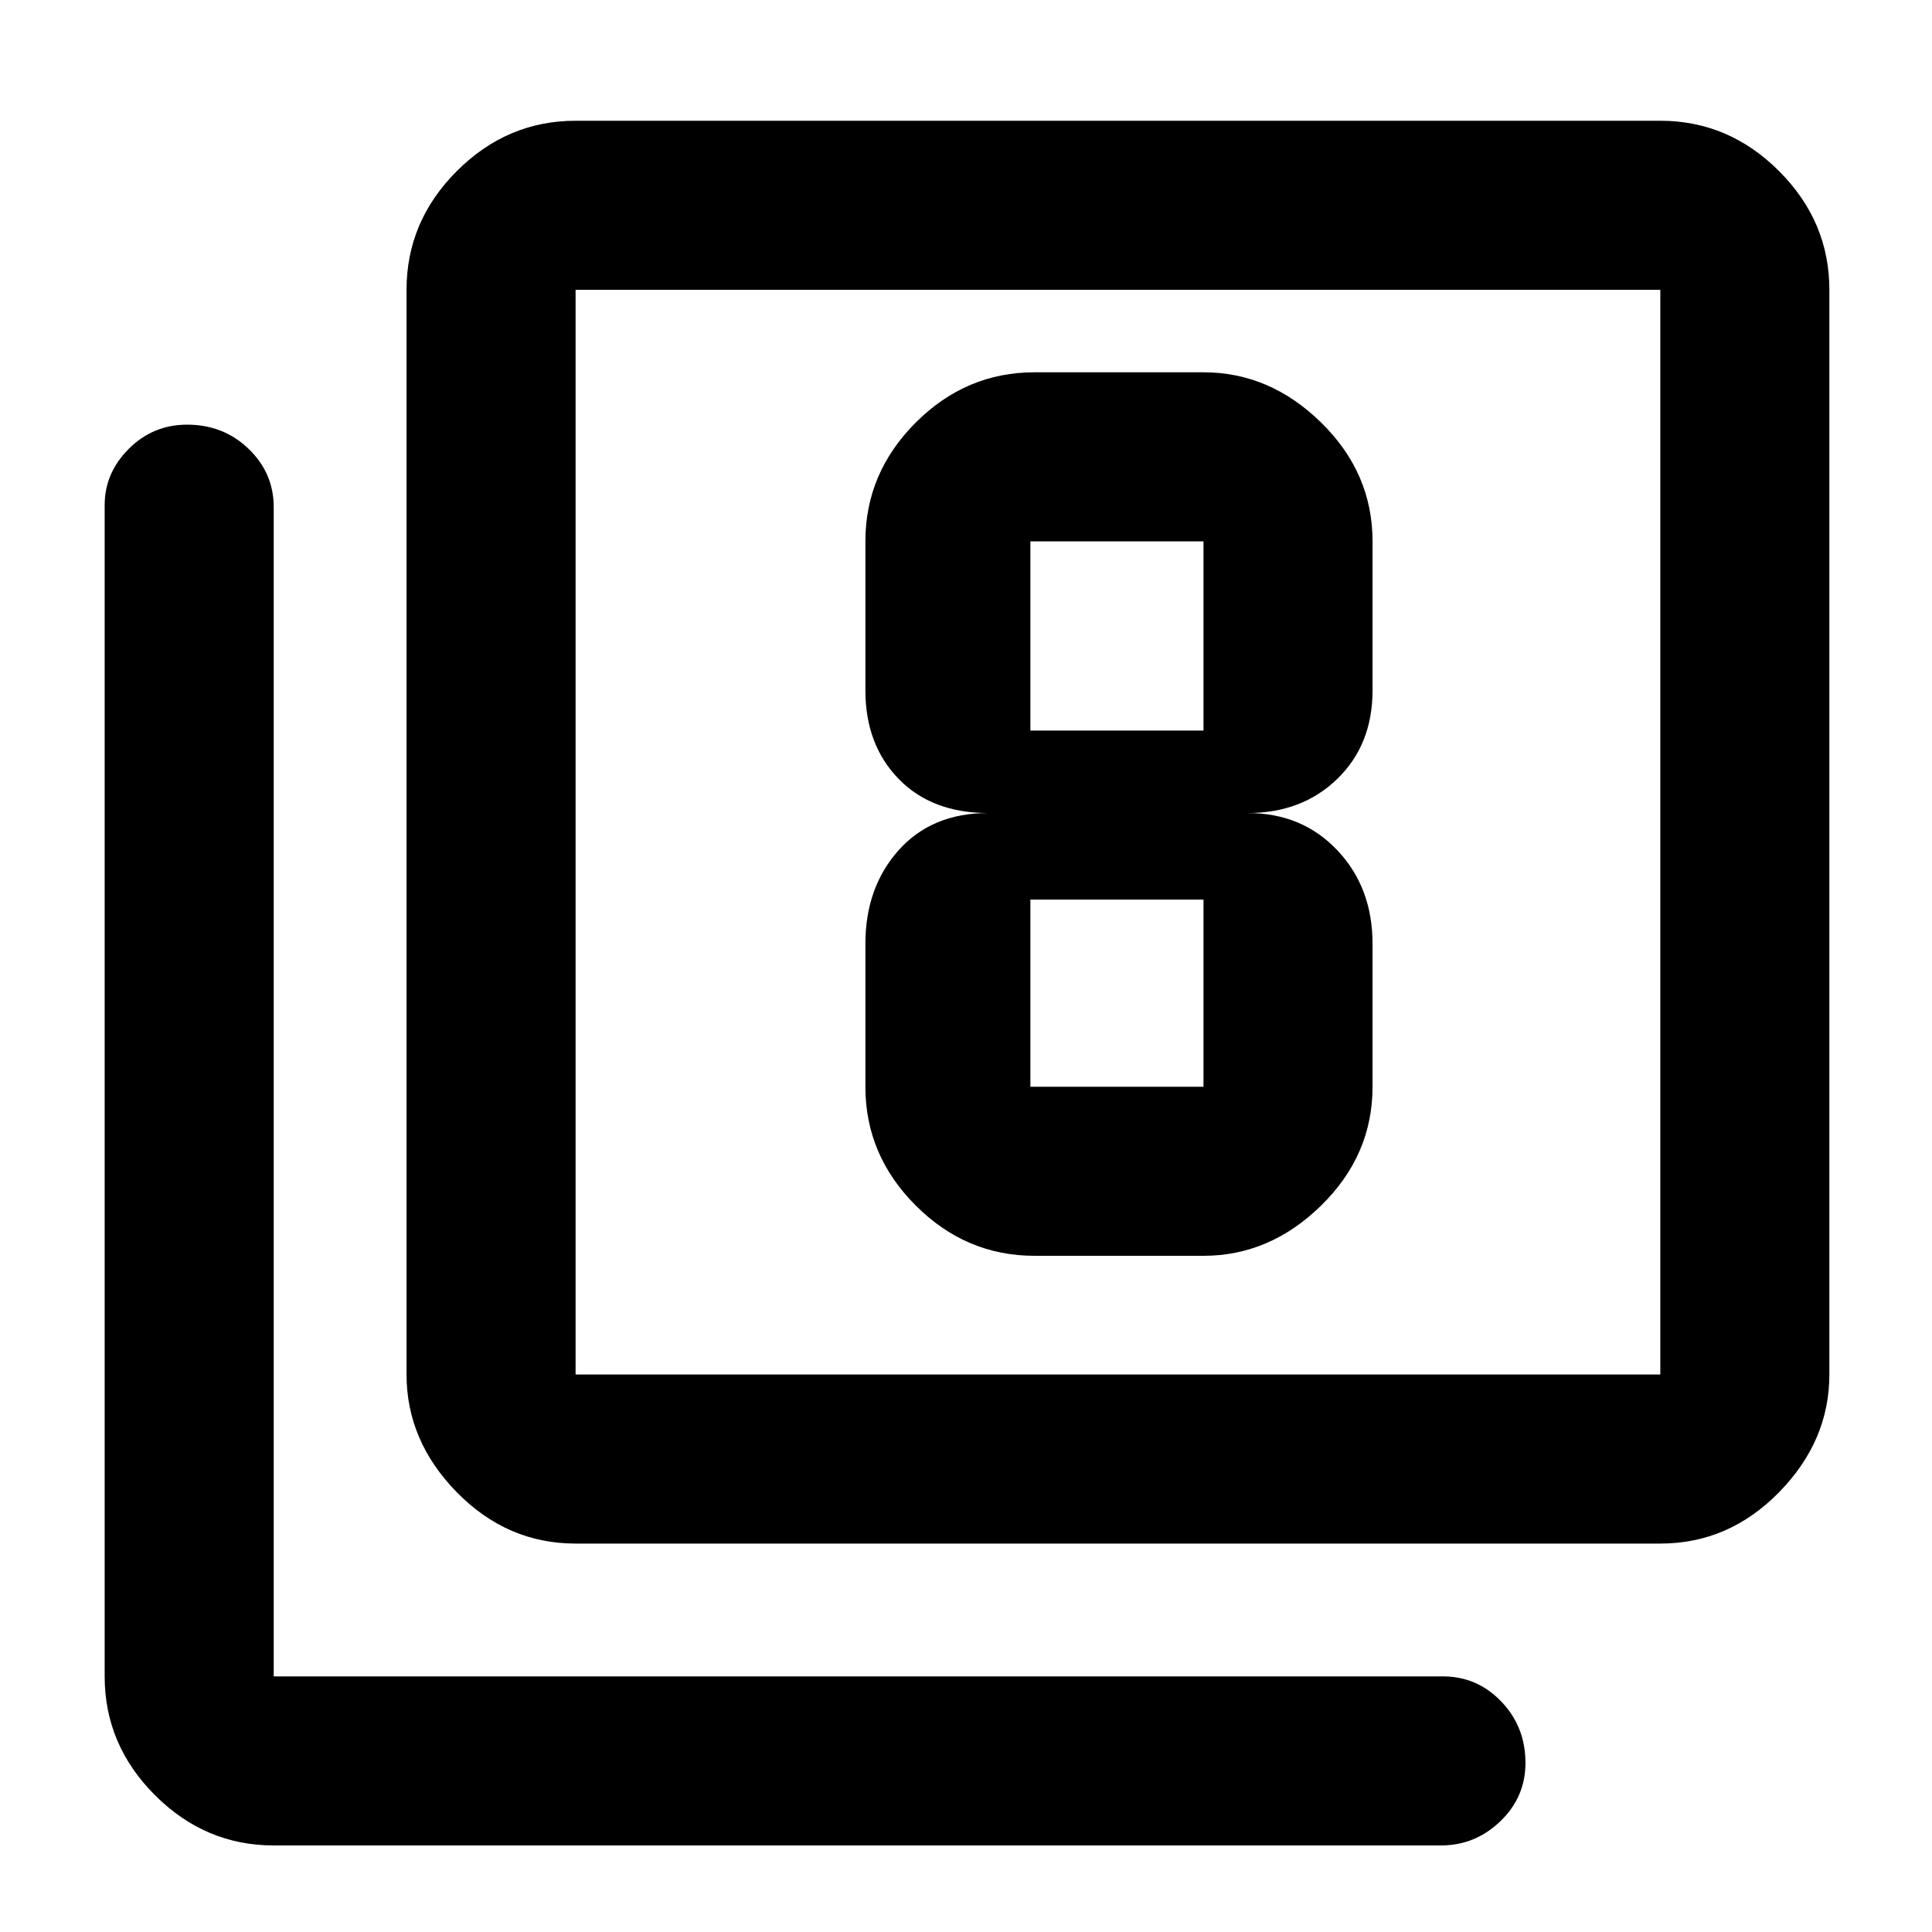 <svg xmlns="http://www.w3.org/2000/svg" height="40" width="40"><path d="M21.417 26H24.917Q26.292 26 27.354 24.958Q28.417 23.917 28.417 22.5V19.542Q28.417 18.375 27.688 17.604Q26.958 16.833 25.833 16.833Q26.958 16.833 27.688 16.125Q28.417 15.417 28.417 14.292V11.208Q28.417 9.792 27.354 8.75Q26.292 7.708 24.917 7.708H21.417Q20 7.708 18.958 8.75Q17.917 9.792 17.917 11.208V14.292Q17.917 15.417 18.604 16.125Q19.292 16.833 20.458 16.833Q19.292 16.833 18.604 17.604Q17.917 18.375 17.917 19.542V22.5Q17.917 23.917 18.958 24.958Q20 26 21.417 26ZM21.333 11.208H24.917Q24.917 11.208 24.917 11.208Q24.917 11.208 24.917 11.208V15.125Q24.917 15.125 24.917 15.125Q24.917 15.125 24.917 15.125H21.333Q21.333 15.125 21.333 15.125Q21.333 15.125 21.333 15.125V11.208Q21.333 11.208 21.333 11.208Q21.333 11.208 21.333 11.208ZM21.333 22.5Q21.333 22.5 21.333 22.5Q21.333 22.5 21.333 22.5V18.625Q21.333 18.625 21.333 18.625Q21.333 18.625 21.333 18.625H24.917Q24.917 18.625 24.917 18.625Q24.917 18.625 24.917 18.625V22.5Q24.917 22.5 24.917 22.5Q24.917 22.5 24.917 22.5ZM11.917 31.958Q10.5 31.958 9.458 30.896Q8.417 29.833 8.417 28.458V6Q8.417 4.583 9.458 3.542Q10.5 2.5 11.917 2.5H34.375Q35.792 2.5 36.833 3.542Q37.875 4.583 37.875 6V28.458Q37.875 29.833 36.833 30.896Q35.792 31.958 34.375 31.958ZM11.917 28.458H34.375Q34.375 28.458 34.375 28.458Q34.375 28.458 34.375 28.458V6Q34.375 6 34.375 6Q34.375 6 34.375 6H11.917Q11.917 6 11.917 6Q11.917 6 11.917 6V28.458Q11.917 28.458 11.917 28.458Q11.917 28.458 11.917 28.458ZM5.667 38.208Q4.25 38.208 3.208 37.167Q2.167 36.125 2.167 34.708V10.458Q2.167 9.792 2.667 9.292Q3.167 8.792 3.875 8.792Q4.625 8.792 5.146 9.292Q5.667 9.792 5.667 10.5V34.708Q5.667 34.708 5.667 34.708Q5.667 34.708 5.667 34.708H29.875Q30.583 34.708 31.083 35.229Q31.583 35.75 31.583 36.5Q31.583 37.208 31.062 37.708Q30.542 38.208 29.833 38.208ZM11.917 6Q11.917 6 11.917 6Q11.917 6 11.917 6V28.458Q11.917 28.458 11.917 28.458Q11.917 28.458 11.917 28.458Q11.917 28.458 11.917 28.458Q11.917 28.458 11.917 28.458V6Q11.917 6 11.917 6Q11.917 6 11.917 6Z"/></svg>